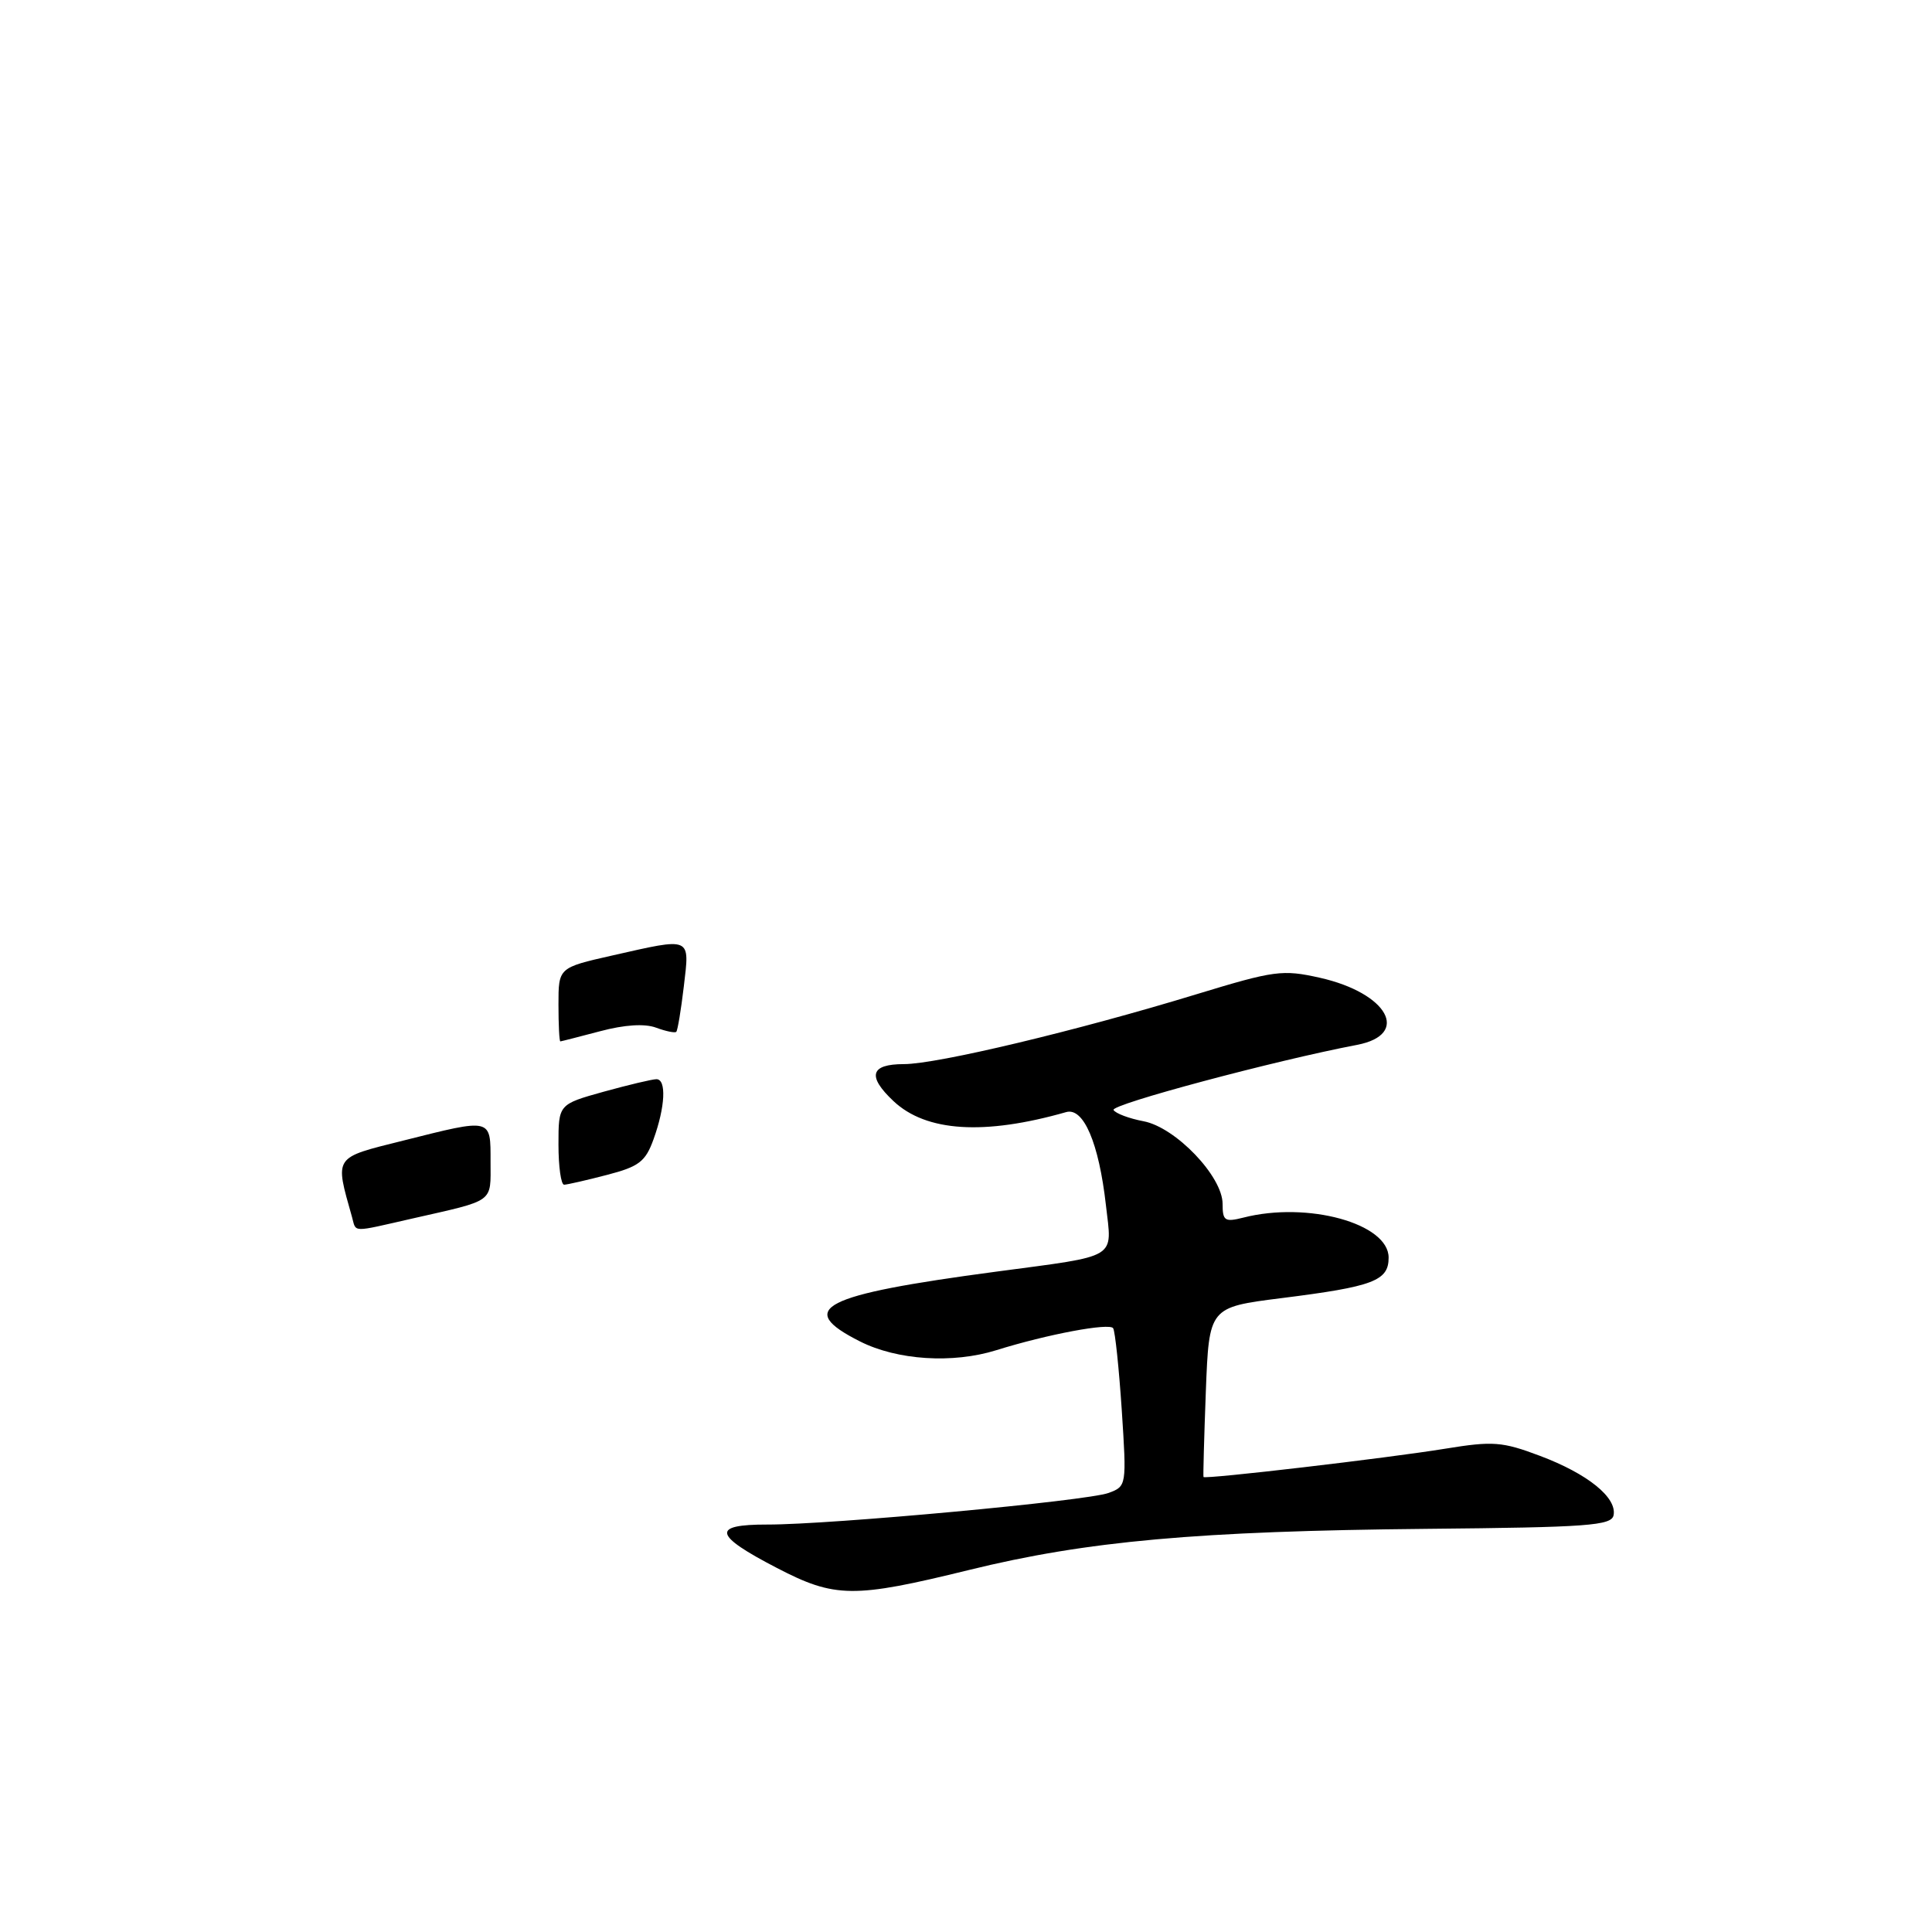 <?xml version="1.0" encoding="UTF-8" standalone="no"?>
<!DOCTYPE svg PUBLIC "-//W3C//DTD SVG 1.1//EN" "http://www.w3.org/Graphics/SVG/1.1/DTD/svg11.dtd" >
<svg xmlns="http://www.w3.org/2000/svg" xmlns:xlink="http://www.w3.org/1999/xlink" version="1.1" viewBox="0 0 256 256">
 <g >
 <path fill="currentColor"
d=" M 128.40 208.03 C 144.01 204.19 158.72 202.87 189.00 202.58 C 210.44 202.38 213.54 202.15 213.81 200.77 C 214.26 198.42 210.36 195.28 204.06 192.91 C 199.04 191.02 197.83 190.93 191.50 191.96 C 183.83 193.21 159.64 196.04 159.47 195.71 C 159.41 195.59 159.55 190.49 159.78 184.36 C 160.21 173.22 160.21 173.22 169.79 172.01 C 181.98 170.48 184.00 169.72 184.00 166.64 C 184.00 162.12 173.27 159.16 164.75 161.34 C 162.29 161.96 162.00 161.77 162.00 159.52 C 162.00 155.88 155.77 149.37 151.52 148.57 C 149.62 148.21 147.83 147.54 147.55 147.08 C 147.11 146.36 168.90 140.53 179.82 138.45 C 186.94 137.08 183.89 131.59 174.90 129.56 C 169.93 128.45 168.89 128.59 158.55 131.74 C 142.75 136.57 124.18 141.00 119.78 141.00 C 115.32 141.00 114.87 142.59 118.40 145.91 C 122.72 149.97 130.41 150.46 141.27 147.36 C 143.58 146.70 145.61 151.46 146.54 159.69 C 147.36 166.93 148.39 166.31 132.00 168.50 C 108.80 171.59 105.31 173.39 113.96 177.75 C 118.90 180.24 126.24 180.71 132.01 178.91 C 138.76 176.80 147.04 175.25 147.50 176.00 C 147.76 176.42 148.27 181.31 148.64 186.85 C 149.29 196.85 149.28 196.94 146.90 197.82 C 144.05 198.88 110.01 202.03 101.67 202.01 C 94.23 202.00 94.53 203.40 102.92 207.75 C 110.65 211.77 113.08 211.79 128.40 208.03 Z  M 46.64 161.25 C 44.35 153.12 44.13 153.46 53.41 151.14 C 65.26 148.16 65.00 148.10 65.00 153.93 C 65.00 159.44 65.65 158.96 54.69 161.45 C 46.42 163.33 47.23 163.35 46.64 161.25 Z  M 74.00 151.66 C 74.00 146.33 74.00 146.33 79.98 144.66 C 83.28 143.75 86.43 143.00 86.98 143.00 C 88.33 143.00 88.15 146.66 86.60 150.95 C 85.53 153.93 84.67 154.58 80.43 155.68 C 77.72 156.39 75.16 156.97 74.75 156.98 C 74.34 156.99 74.00 154.60 74.00 151.66 Z  M 74.00 133.11 C 74.00 128.22 74.00 128.22 81.12 126.61 C 91.73 124.21 91.39 124.06 90.61 130.70 C 90.24 133.83 89.79 136.54 89.61 136.72 C 89.44 136.90 88.23 136.65 86.93 136.17 C 85.42 135.61 82.76 135.78 79.53 136.64 C 76.76 137.37 74.39 137.98 74.25 137.99 C 74.11 137.99 74.00 135.80 74.00 133.11 Z "/>
</g>
</svg>